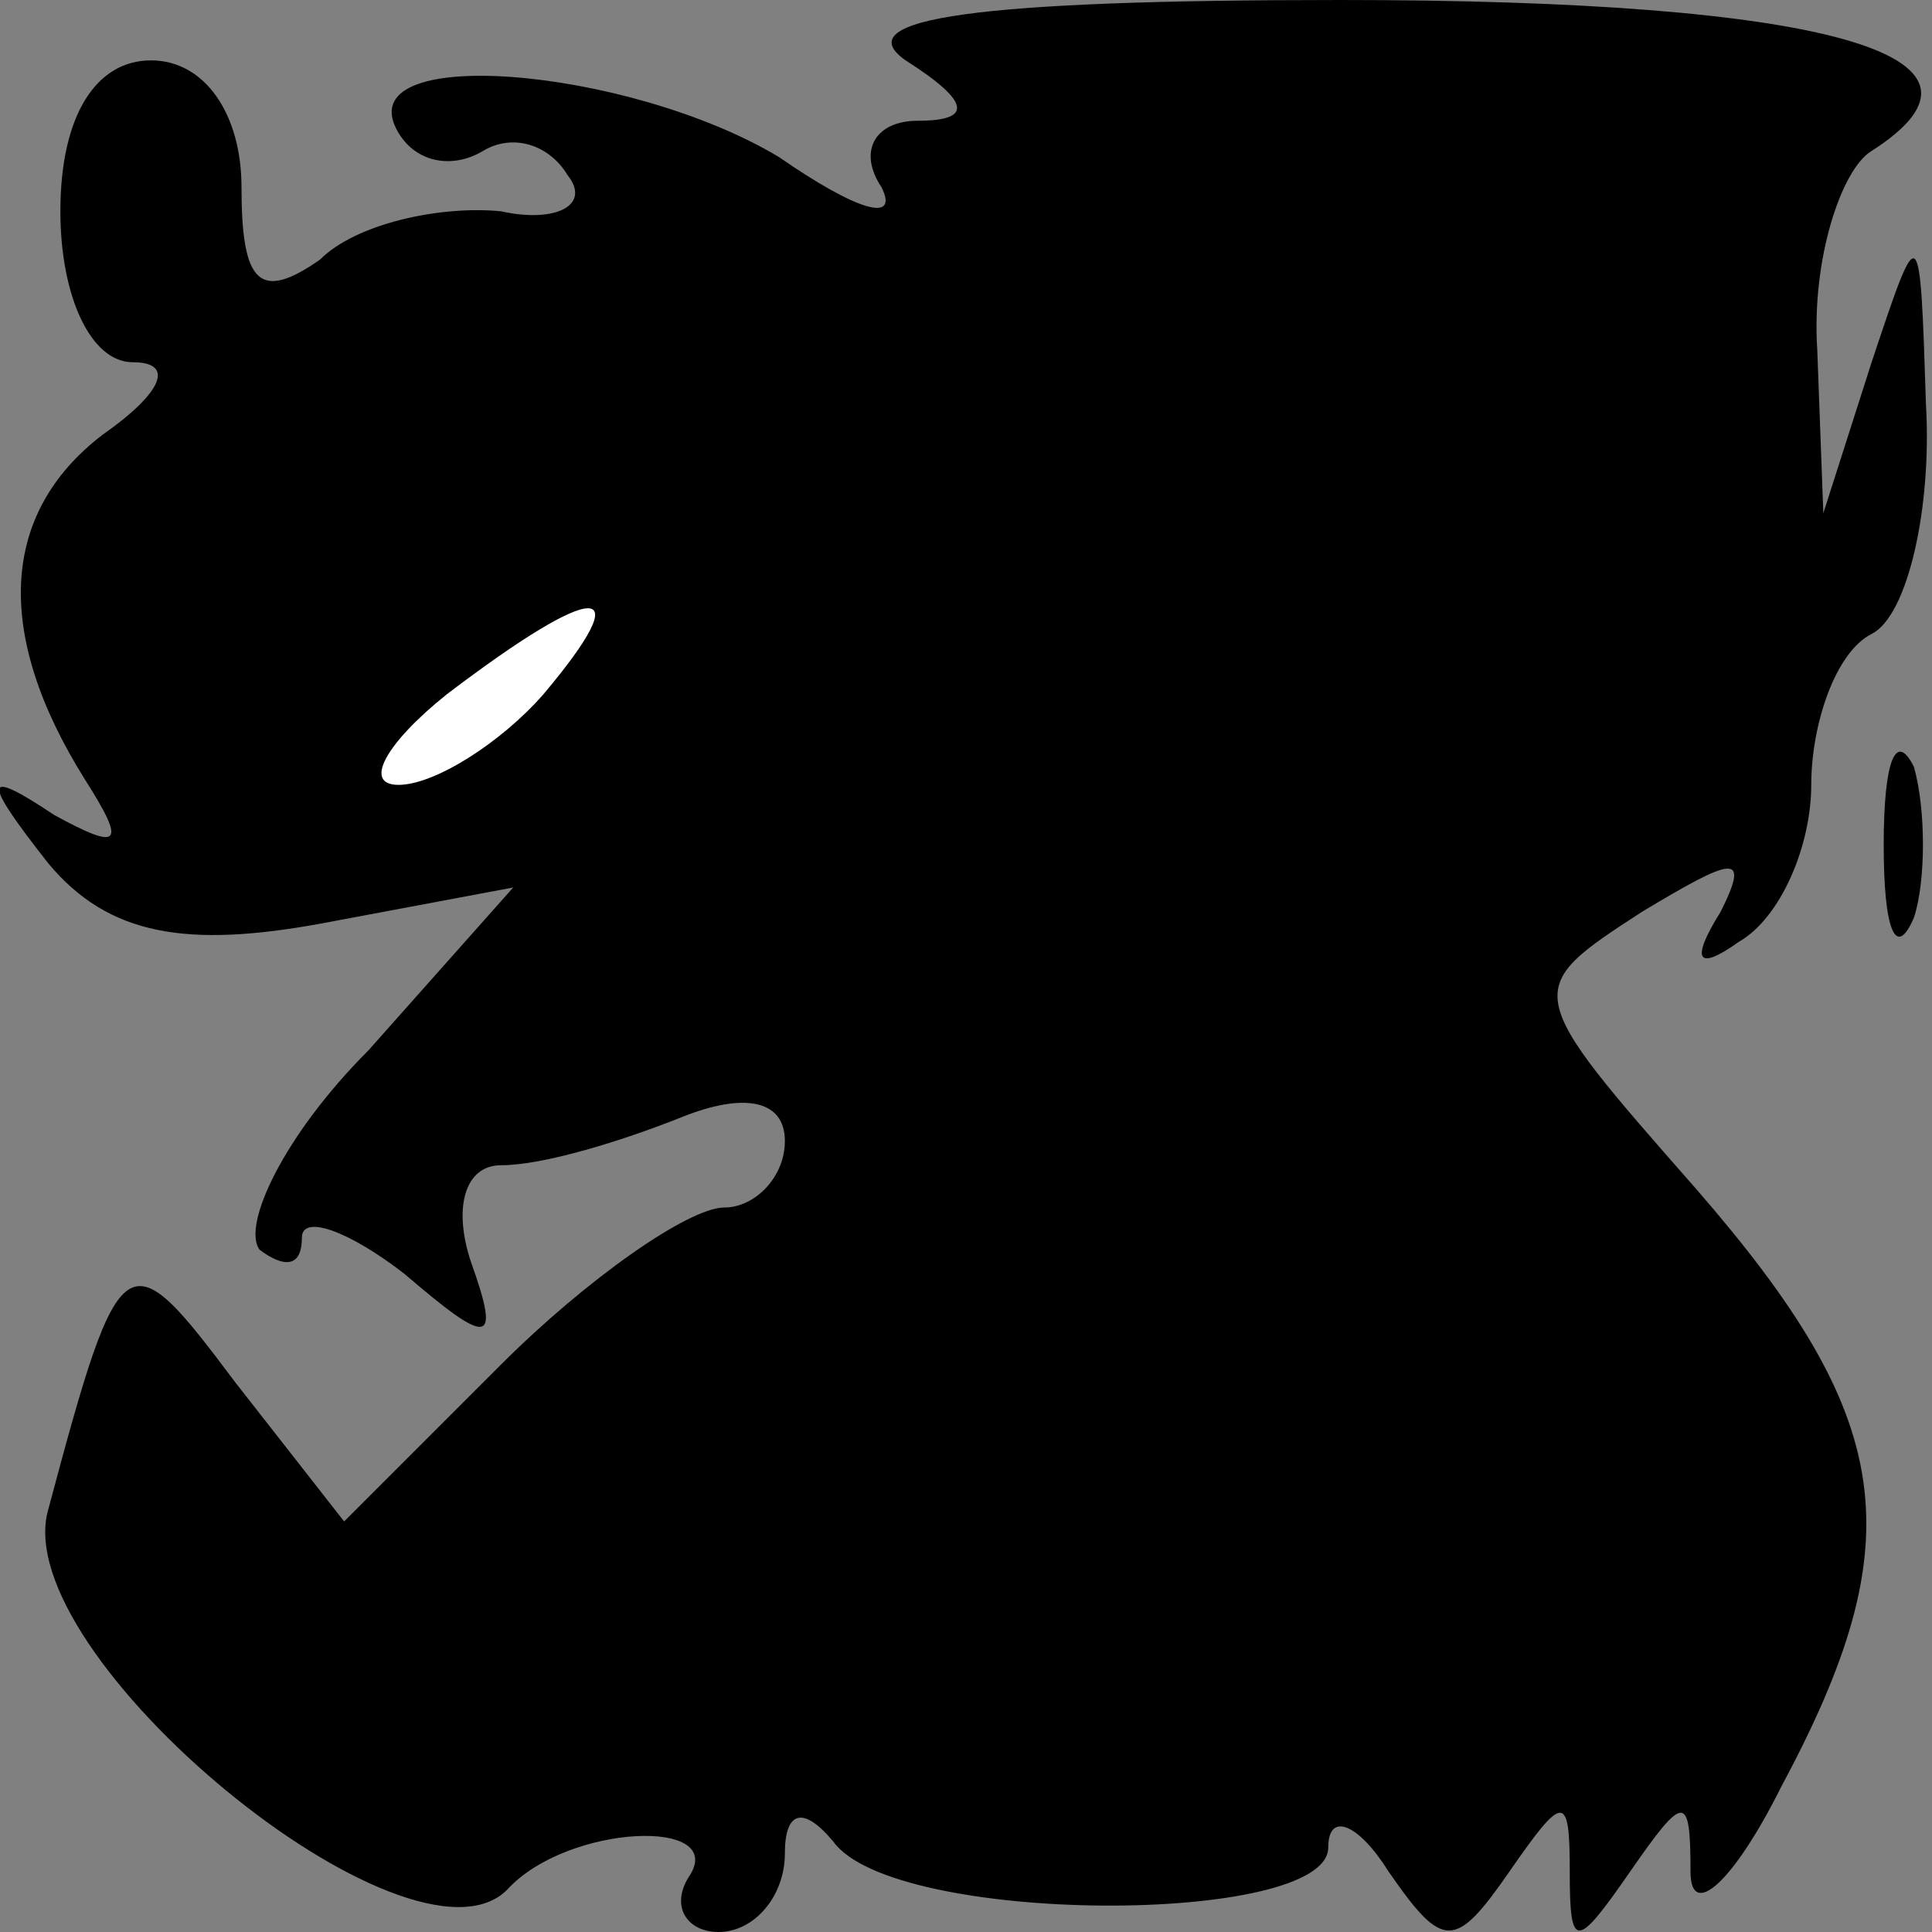 <?xml version="1.0" standalone="no"?>
<!DOCTYPE svg PUBLIC "-//W3C//DTD SVG 20010904//EN"
 "http://www.w3.org/TR/2001/REC-SVG-20010904/DTD/svg10.dtd">
<svg version="1.0" xmlns="http://www.w3.org/2000/svg"
 width="32pt" height="32pt" viewBox="0 0 32 32"
 preserveAspectRatio="xMidYMid meet">
<rect x="0" y="0" width="32" height="32" fill="#808080" stroke="none"/>
<g transform="translate(0,32) scale(0.1,-0.1)"
fill="#000000" stroke="none">
<path fill="#000000" stroke="none" d="M150 310 c11 -7 11 -10 2 -10 -7 0 -10
-5 -6 -11 3 -6 -4 -4 -17 5 -25 15 -72 19 -63 4 3 -5 9 -6 14 -3 5 3 11 1 14
-4 4 -5 -2 -8 -11 -6 -10 1 -24 -2 -30 -8 -10 -7 -13 -4 -13 12 0 12 -6 21
-15 21 -9 0 -15 -9 -15 -25 0 -14 5 -25 12 -25 7 0 5 -5 -5 -12 -17 -13 -18
-33 -3 -57 7 -11 6 -12 -5 -6 -12 8 -12 6 -1 -8 10 -12 23 -14 45 -10 l32 6
-24 -27 c-14 -14 -21 -29 -18 -33 4 -3 7 -3 7 2 0 4 8 1 17 -6 14 -12 16 -12
11 2 -3 9 -1 16 5 16 7 0 20 4 30 8 10 4 17 3 17 -4 0 -6 -5 -11 -10 -11 -6 0
-23 -12 -37 -26 l-26 -26 -18 23 c-18 24 -19 24 -31 -21 -7 -24 60 -79 76 -63
10 11 37 12 30 2 -3 -5 0 -9 5 -9 6 0 11 6 11 13 0 7 3 8 8 2 10 -14 82 -14
82 -1 0 6 5 4 10 -4 9 -13 11 -13 20 0 9 13 10 13 10 0 0 -13 1 -13 10 0 9 13
10 13 10 0 0 -8 7 -2 15 14 22 41 19 61 -14 99 -29 33 -29 33 -9 46 15 9 18
10 13 0 -5 -8 -4 -10 3 -5 7 4 12 16 12 26 0 10 4 22 10 25 6 3 10 21 9 38 -1
31 -1 31 -9 7 l-8 -25 -1 27 c-1 15 4 30 9 33 25 16 -8 25 -88 25 -60 0 -82
-3 -72 -10z"/>
<path fill="#ffffff" stroke="none" d="M90 205 c-7 -8 -18 -15 -24 -15 -6 0
-2 7 8 15 25 19 32 19 16 0z"/>
<path fill="#000000" stroke="none" d="M312 180 c0 -14 2 -19 5 -12 2 6 2 18
0 25 -3 6 -5 1 -5 -13z"/>
</g>
</svg>
